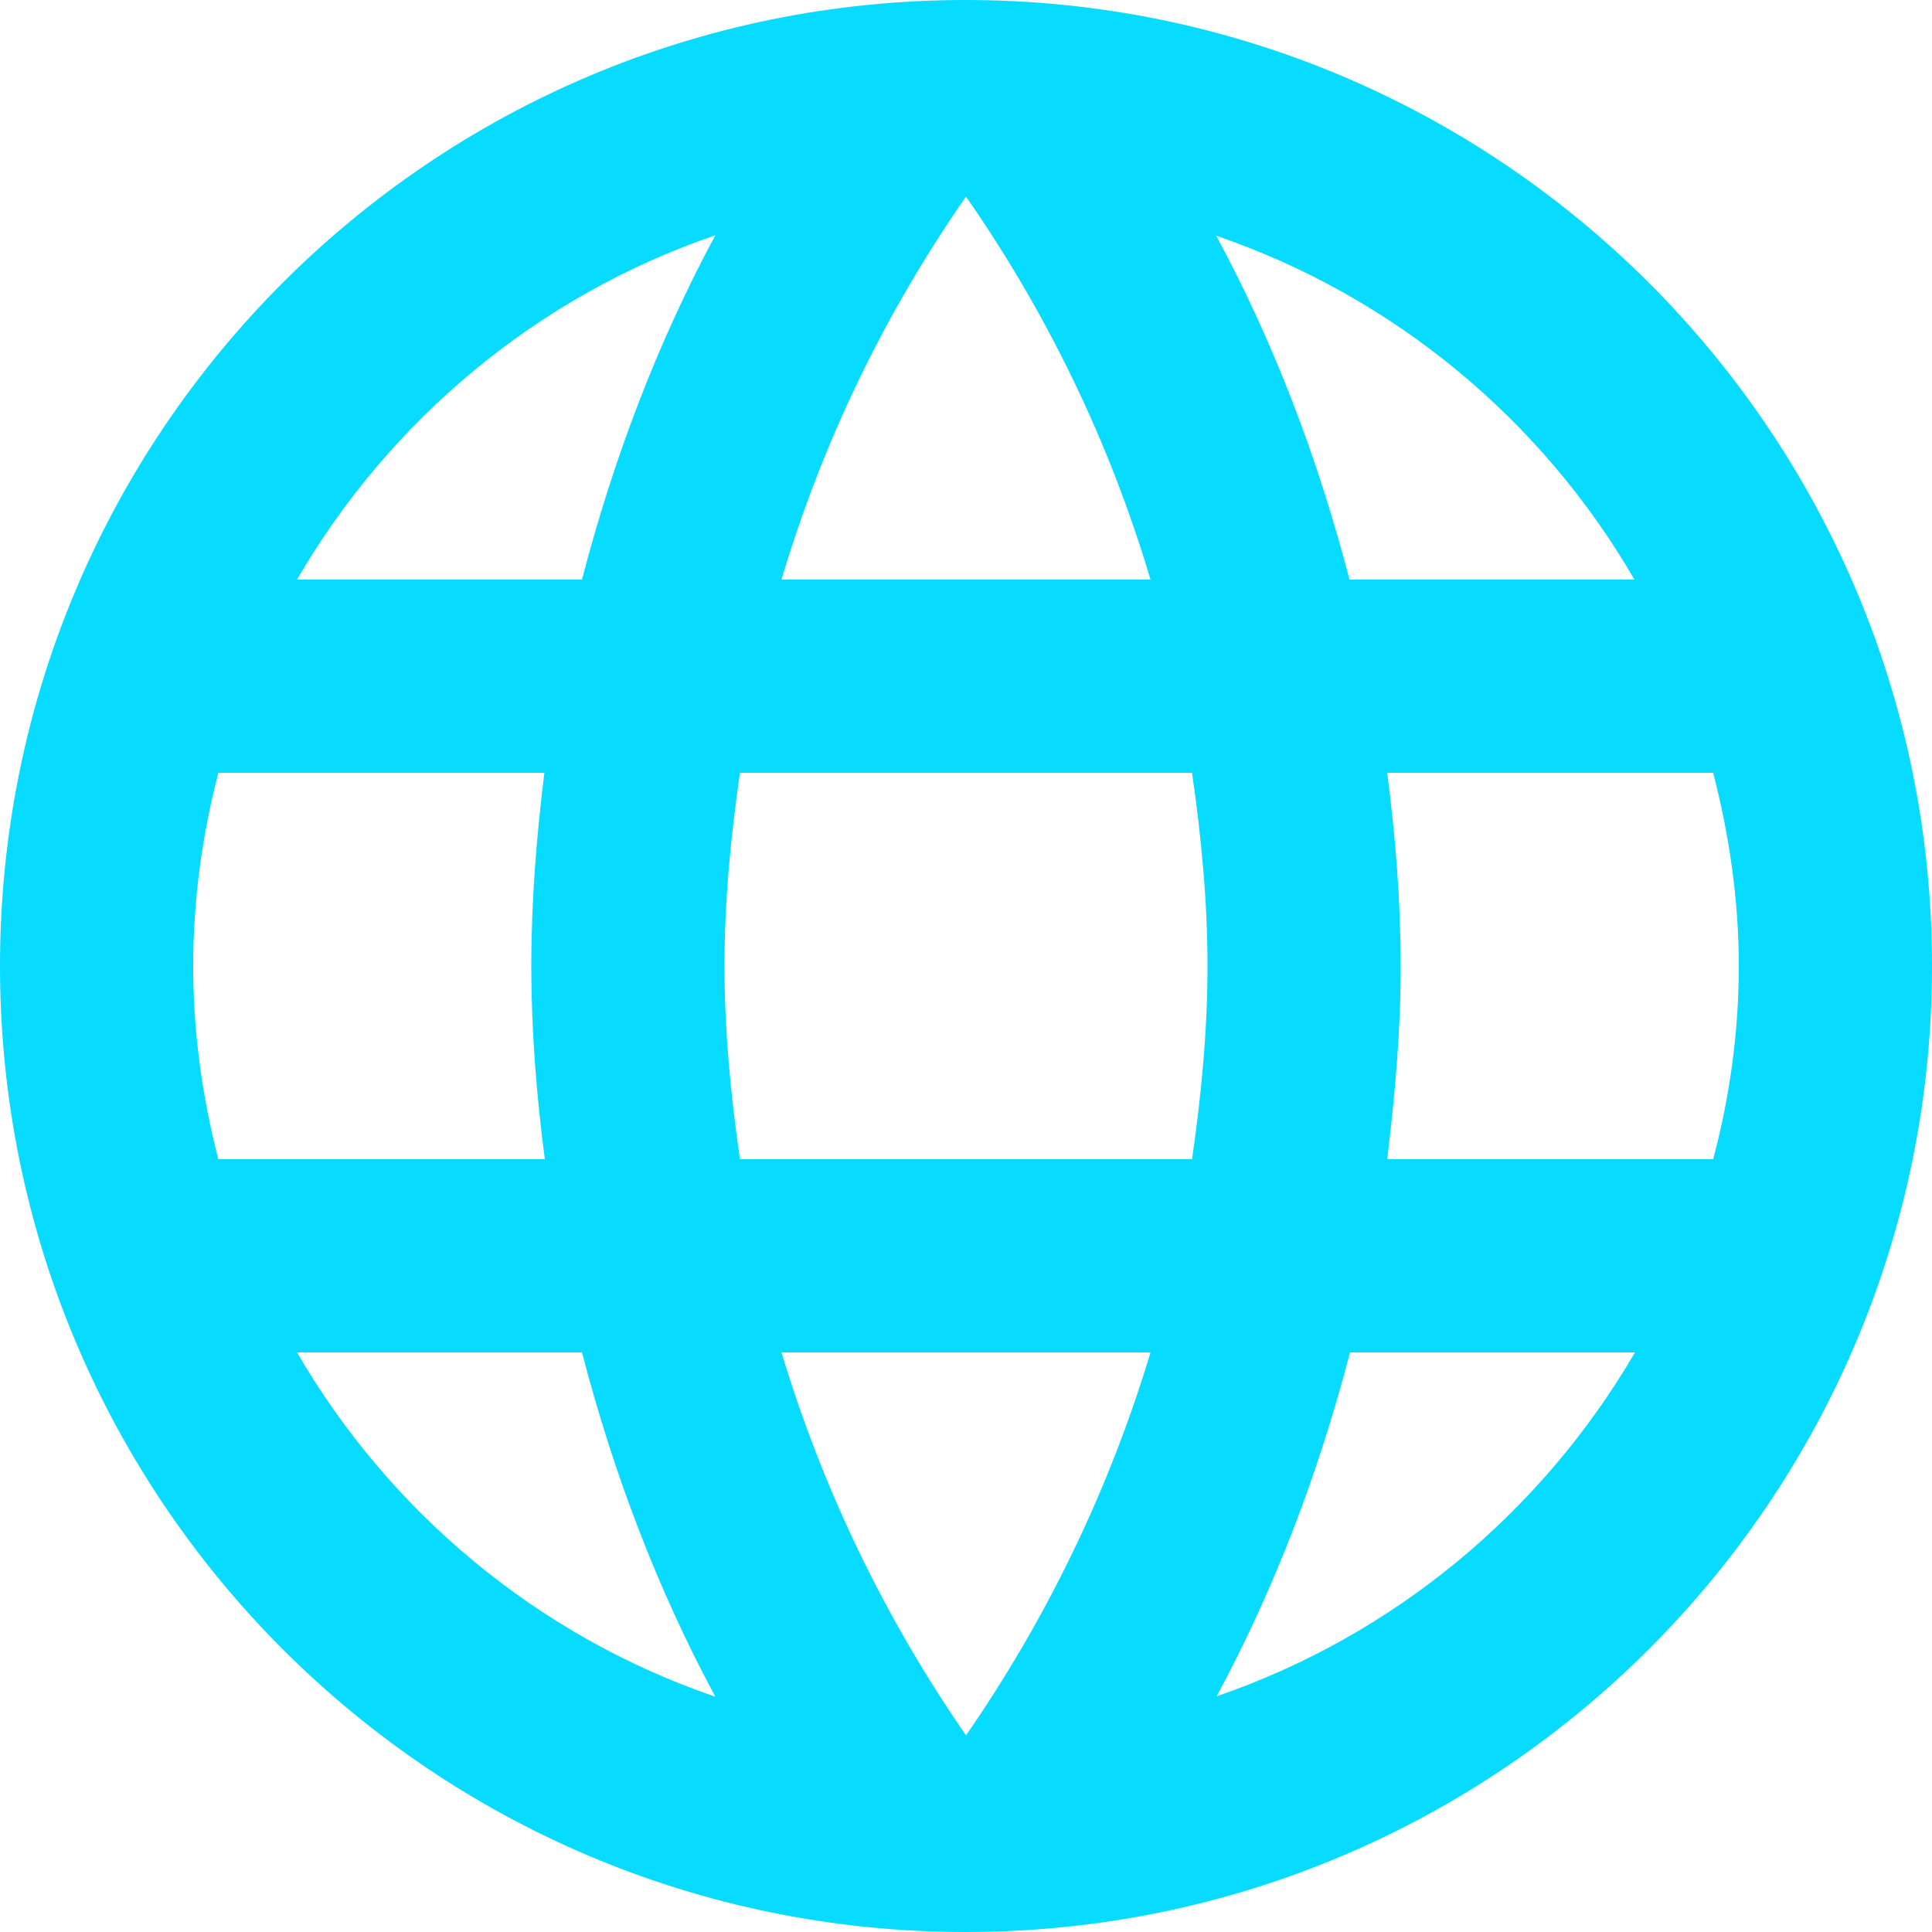 ﻿<?xml version="1.0" encoding="utf-8"?>
<svg version="1.1" xmlns:xlink="http://www.w3.org/1999/xlink" width="30px" height="30px" xmlns="http://www.w3.org/2000/svg">
  <g transform="matrix(1 0 0 1 -1750 -542 )">
    <path d="M 30 15  C 30 6.712  23.28 0  14.993 0  C 6.705 0  0 6.712  0 15  C 0 23.288  6.705 30  14.993 30  C 23.28 30  30 23.288  30 15  Z M 18.885 3.66  C 21.645 4.605  23.94 6.518  25.38 9  L 20.955 9  C 20.467 7.125  19.785 5.325  18.885 3.66  Z M 12.135 9  C 12.773 6.855  13.747 4.852  15 3.053  C 16.253 4.852  17.227 6.855  17.865 9  L 12.135 9  Z M 8.46 18  L 3.39 18  C 3.142 17.04  3 16.035  3 15  C 3 13.965  3.142 12.96  3.39 12  L 8.453 12  C 8.332 12.982  8.25 13.98  8.25 15  C 8.25 16.02  8.332 17.018  8.46 18  Z M 11.108 26.347  C 8.348 25.403  6.053 23.482  4.612 21  L 9.037 21  C 9.525 22.875  10.207 24.675  11.108 26.347  Z M 11.108 3.653  C 10.207 5.325  9.525 7.125  9.037 9  L 4.612 9  C 6.053 6.518  8.348 4.597  11.108 3.653  Z M 17.865 21  C 17.22 23.145  16.245 25.148  15 26.947  C 13.755 25.148  12.78 23.145  12.135 21  L 17.865 21  Z M 18.75 15  C 18.75 16.02  18.652 17.018  18.51 18  L 11.49 18  C 11.348 17.018  11.25 16.02  11.25 15  C 11.25 13.98  11.348 12.982  11.49 12  L 18.51 12  C 18.652 12.982  18.75 13.98  18.75 15  Z M 25.388 21  C 23.94 23.482  21.645 25.395  18.892 26.34  C 19.793 24.668  20.475 22.875  20.963 21  L 25.388 21  Z M 26.602 18  L 21.54 18  C 21.66 17.018  21.75 16.02  21.75 15  C 21.75 13.98  21.668 12.982  21.54 12  L 26.602 12  C 26.85 12.96  27 13.965  27 15  C 27 16.035  26.858 17.04  26.602 18  Z " fill-rule="nonzero" fill="#07dbff" stroke="none" transform="matrix(1 0 0 1 1750 542 )" />
  </g>
</svg>